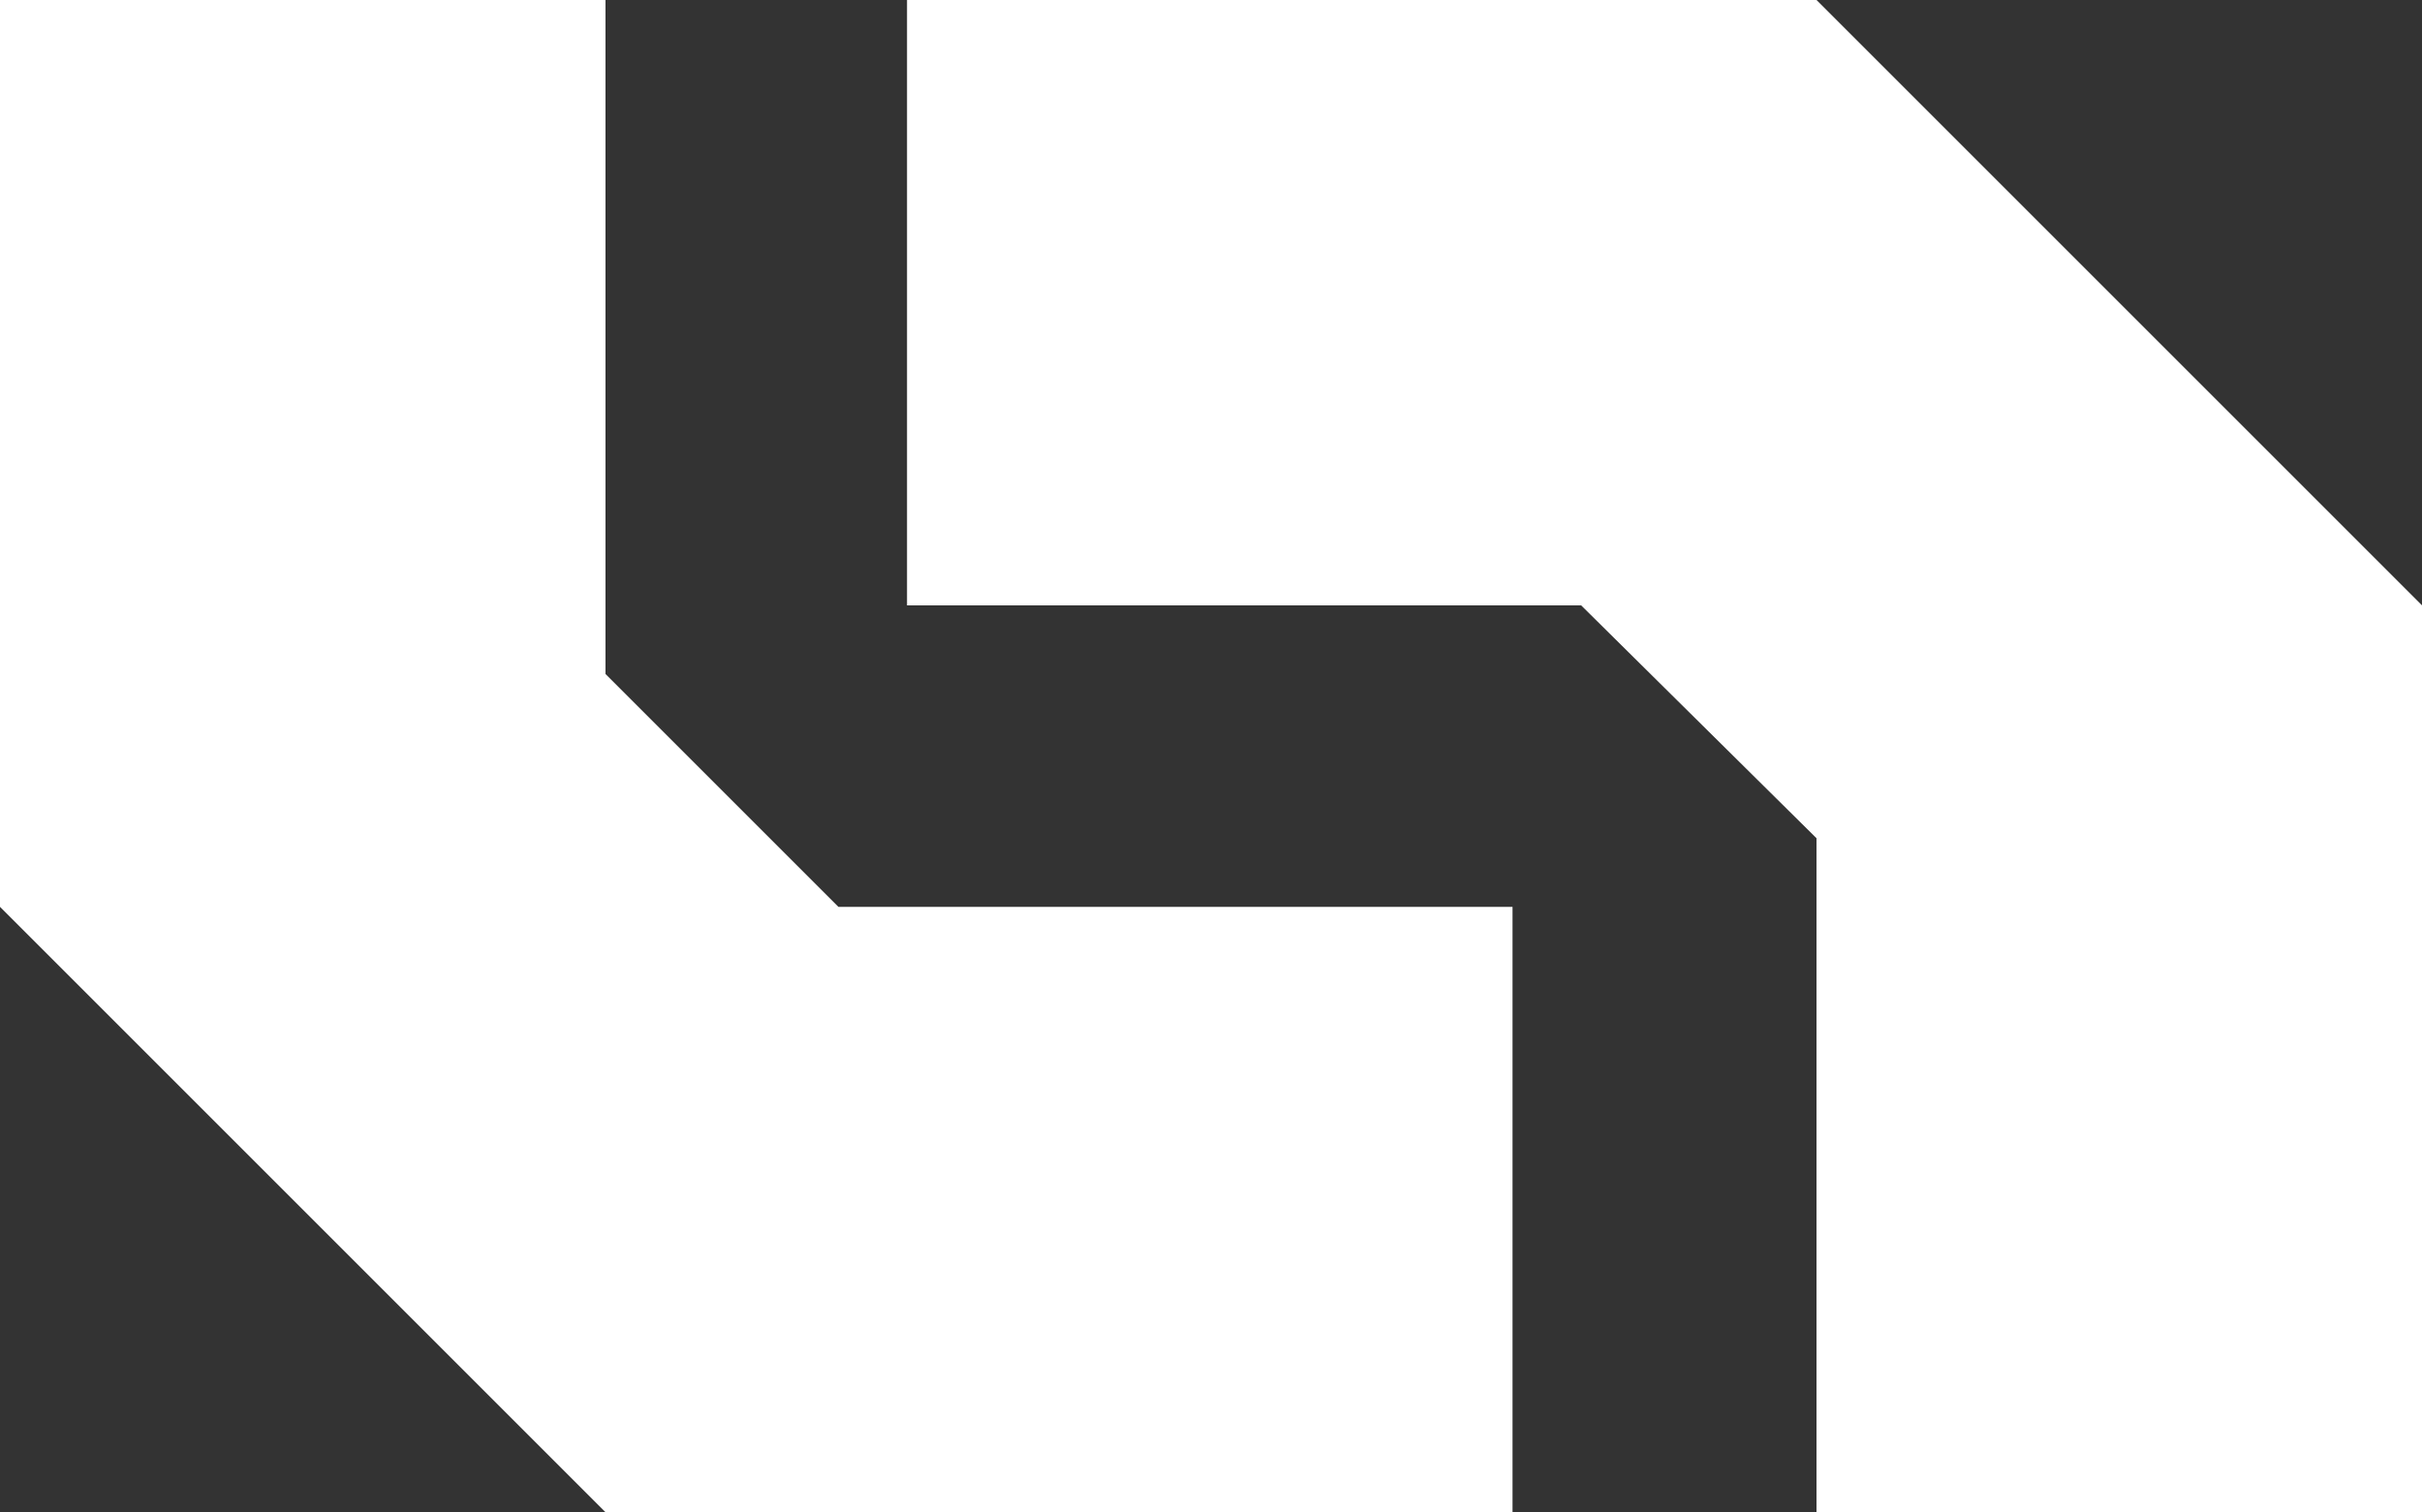 <?xml version="1.0" encoding="utf-8"?>
<!-- Generator: Adobe Illustrator 26.0.0, SVG Export Plug-In . SVG Version: 6.00 Build 0)  -->
<svg version="1.1" id="Layer_1" xmlns="http://www.w3.org/2000/svg" xmlns:xlink="http://www.w3.org/1999/xlink" x="0px" y="0px"
	 viewBox="0 0 98.8 61.7" style="enable-background:new 0 0 98.8 61.7;" xml:space="preserve">
<rect x="0" y="0" width="98.8" height="61.7" fill="#333333" stroke="none"/>
<style type="text/css">
	.st0{fill:#FFFFFF;}
</style>
<g>
	<polygon class="st0" points="64.5,24.7 74.1,34.2 74.1,49.4 74.1,61.7 98.8,61.7 98.8,49.4 98.8,24.7 74.1,0 49.4,0 37,0 37,24.7 
		49.4,24.7 	"/>
	<polygon class="st0" points="24.7,61.7 49.4,61.7 61.7,61.7 61.7,37 49.4,37 34.2,37 24.7,27.5 24.7,12.3 24.7,0 0,0 0,12.3 0,37 	
		"/>
</g>
</svg>
